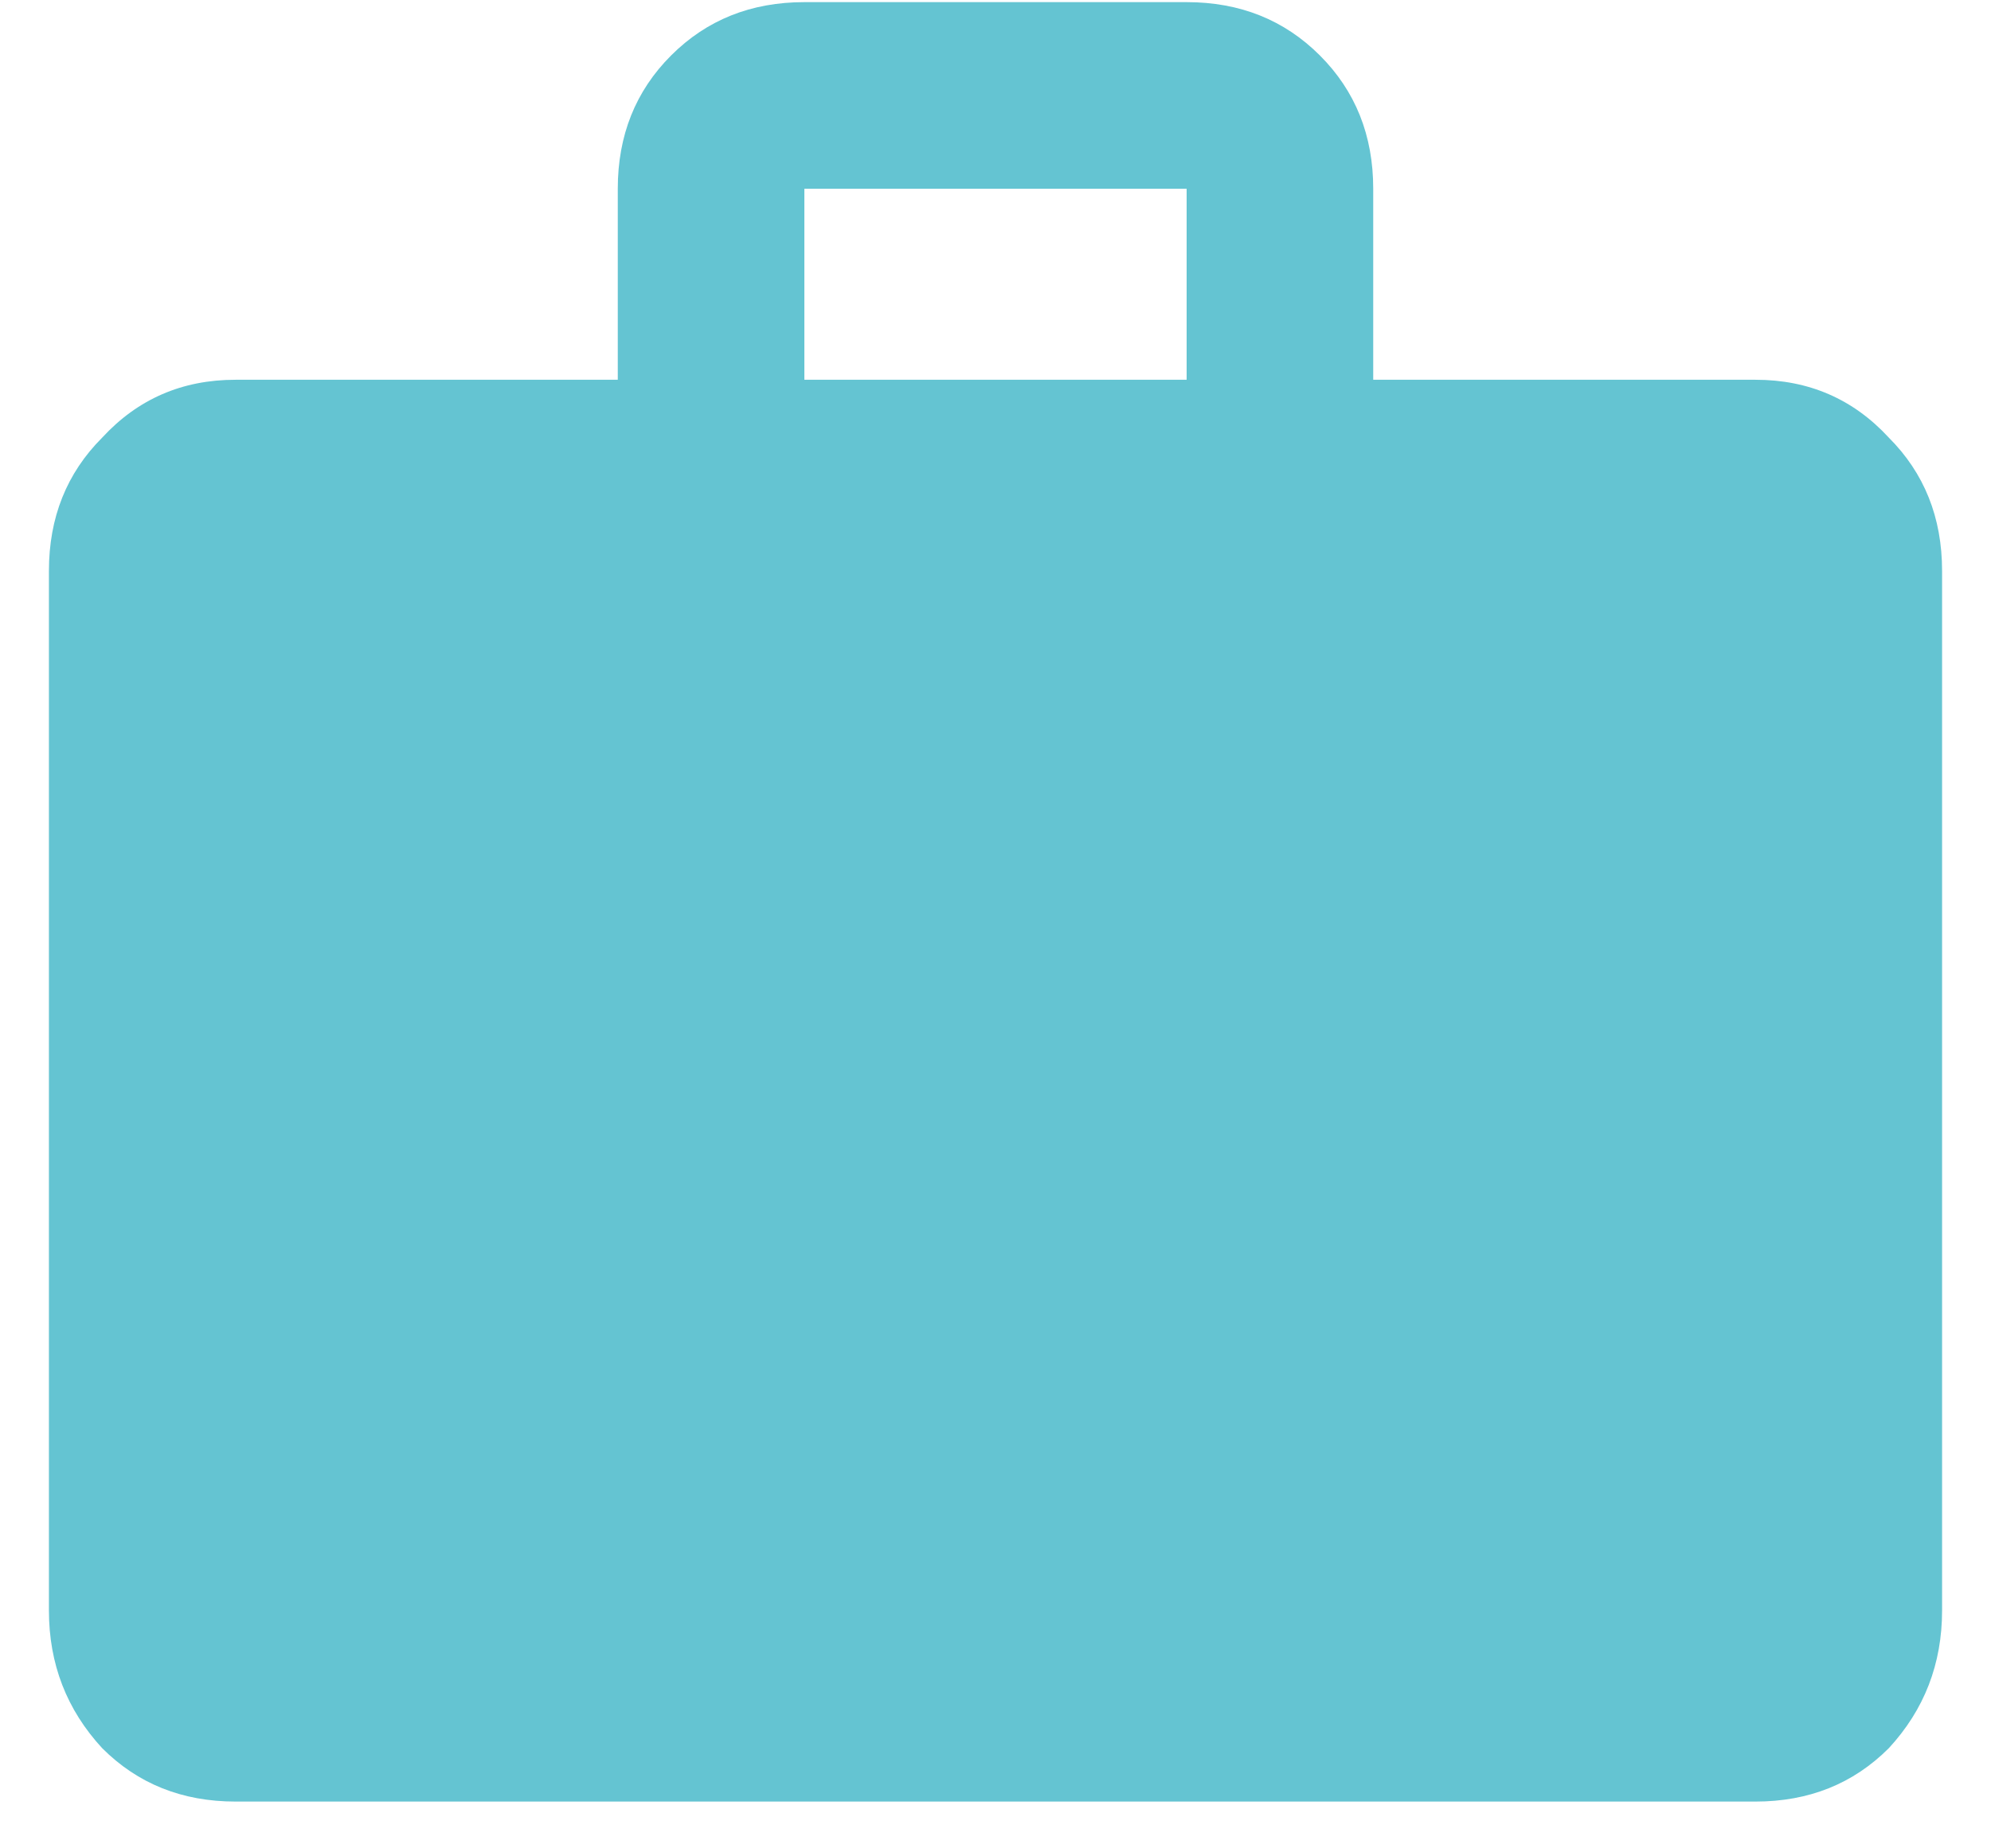 <svg width="28" height="26" viewBox="0 0 28 26" fill="none" xmlns="http://www.w3.org/2000/svg">
<path d="M16.688 5.342V2.655H11.312V5.342H16.688ZM24.688 5.342C25.438 5.342 26.062 5.613 26.562 6.155C27.062 6.655 27.312 7.28 27.312 8.03V22.655C27.312 23.405 27.062 24.051 26.562 24.592C26.062 25.092 25.438 25.342 24.688 25.342H3.312C2.562 25.342 1.938 25.092 1.438 24.592C0.938 24.051 0.688 23.405 0.688 22.655V8.03C0.688 7.28 0.938 6.655 1.438 6.155C1.938 5.613 2.562 5.342 3.312 5.342H8.688V2.655C8.688 1.905 8.938 1.28 9.438 0.78C9.938 0.28 10.562 0.03 11.312 0.03H16.688C17.438 0.03 18.062 0.28 18.562 0.78C19.062 1.28 19.312 1.905 19.312 2.655V5.342H24.688Z" fill="#64C4D2"/>
</svg>
